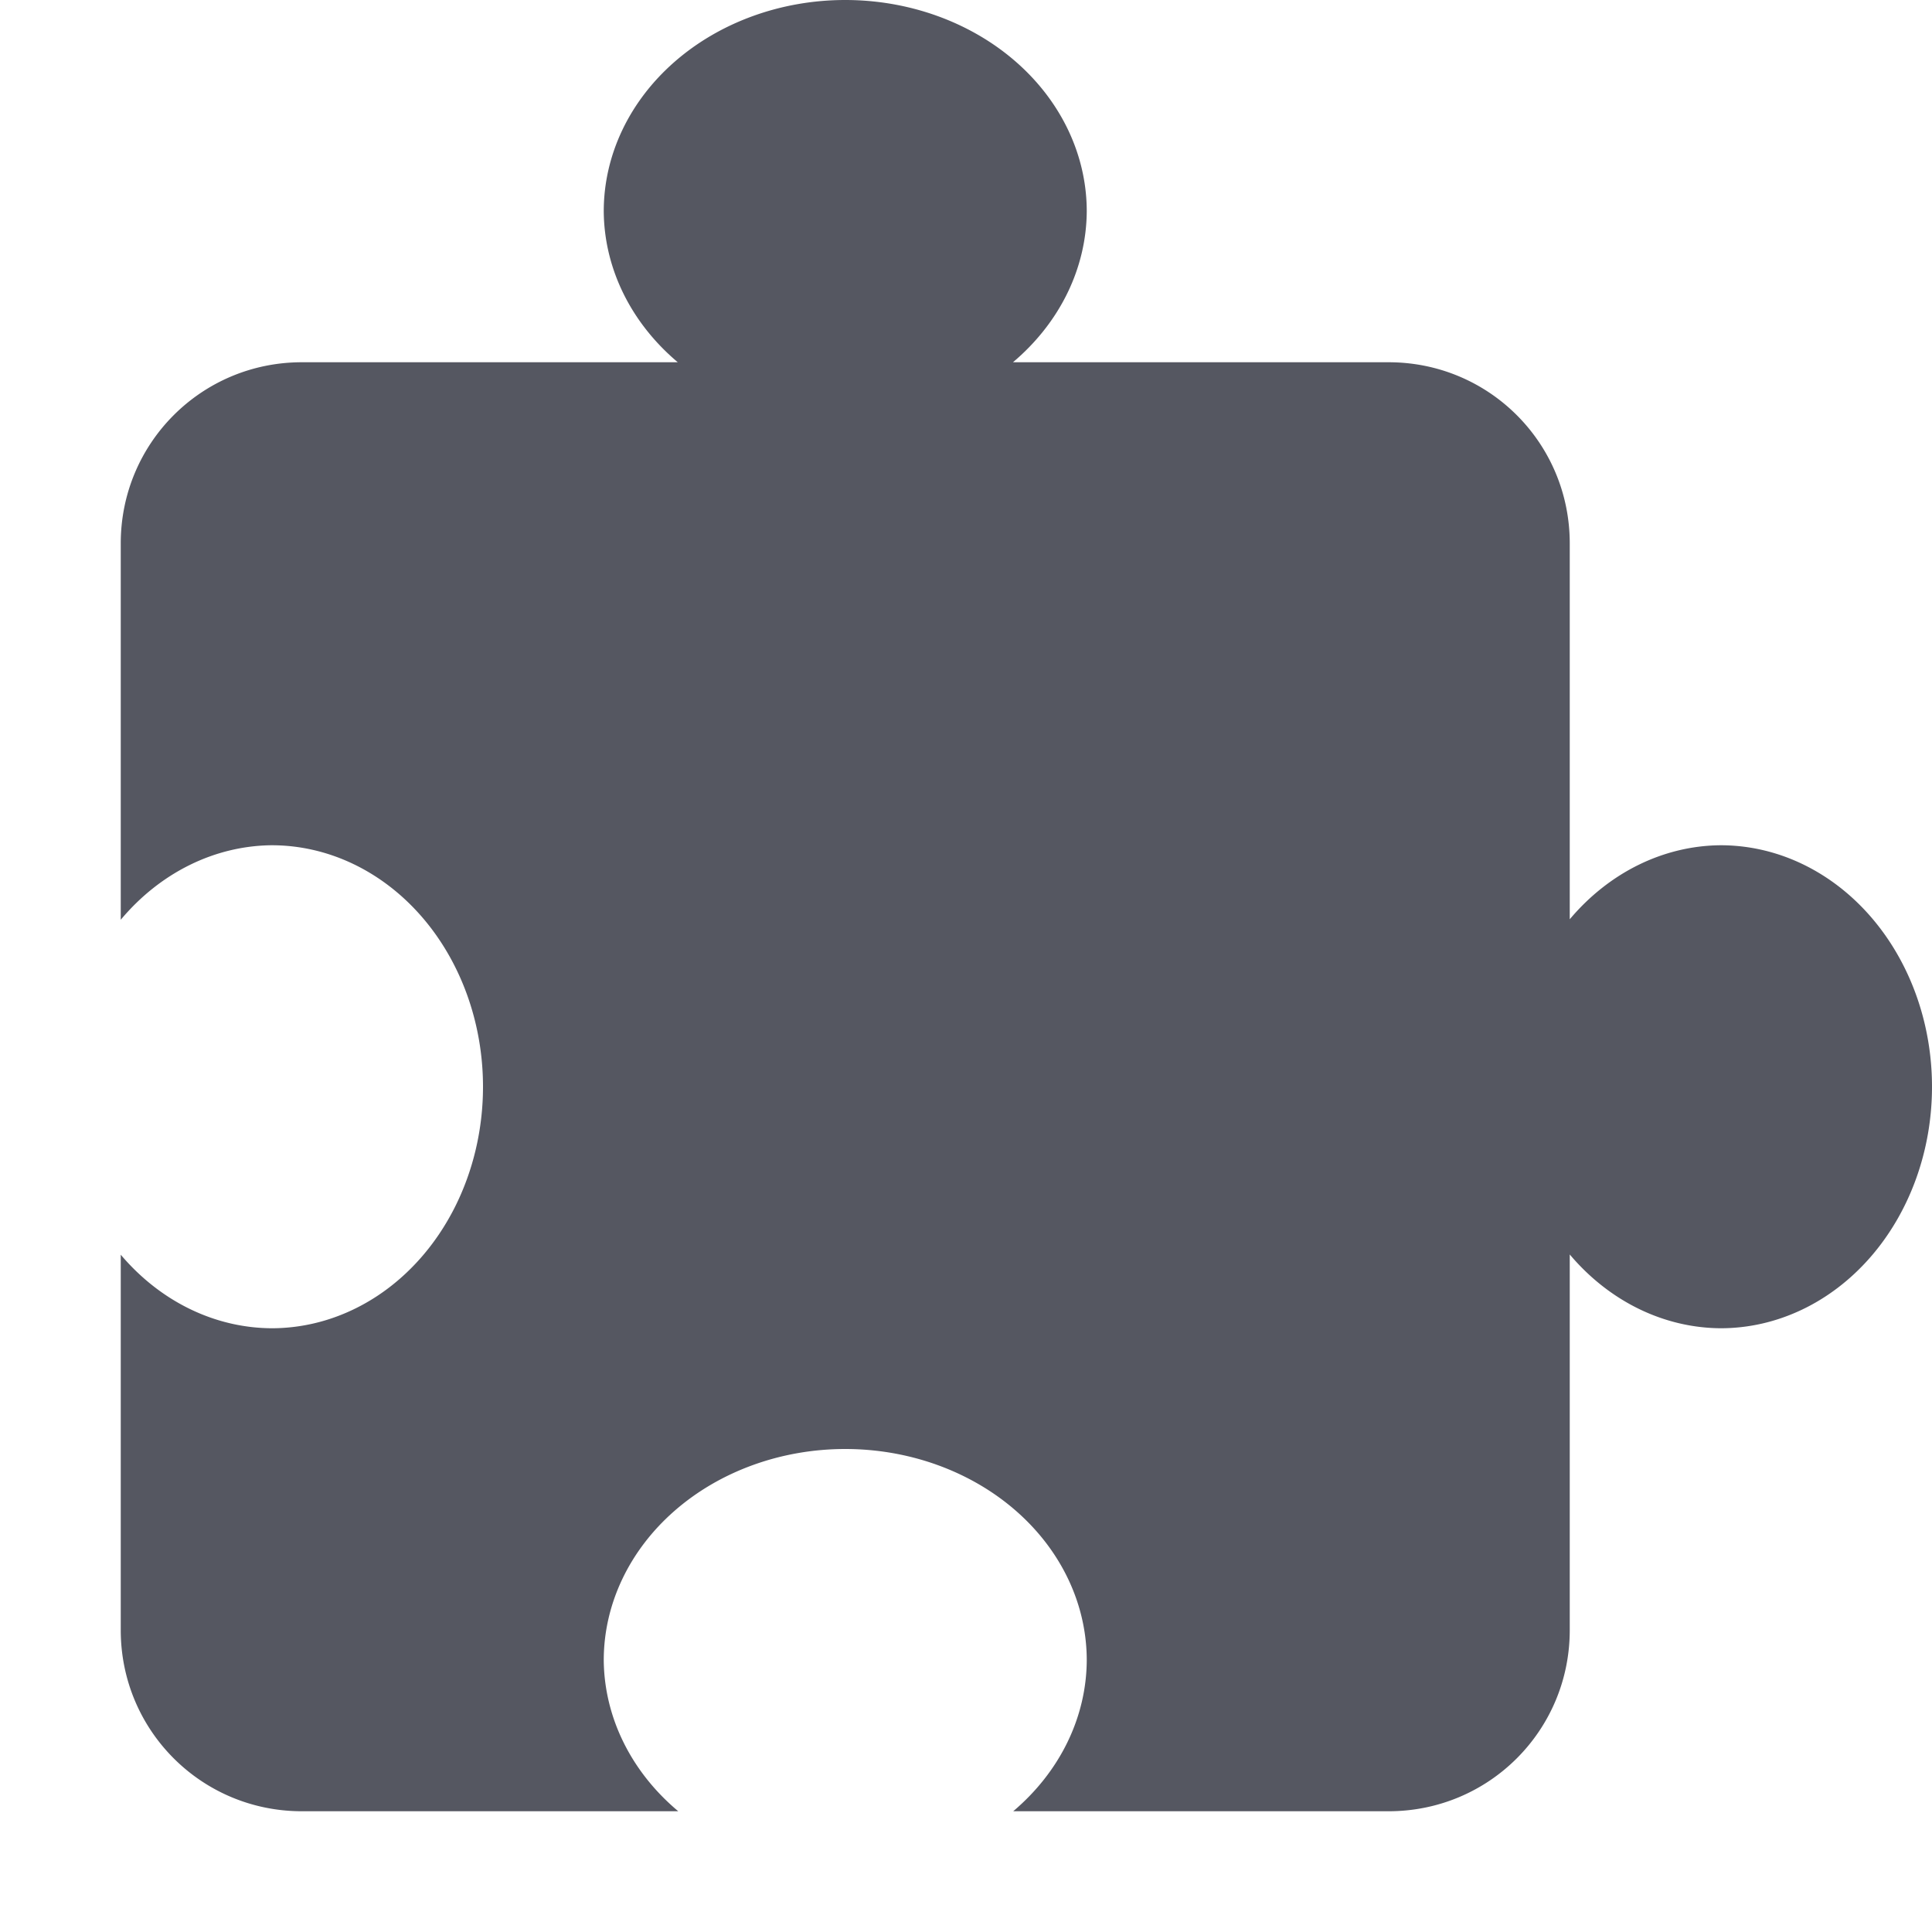 <?xml version="1.0" encoding="UTF-8" standalone="no"?>
<svg
   version="1.0"
   width="16"
   height="16"
   id="svg3783"
   xmlns="http://www.w3.org/2000/svg"
   xmlns:svg="http://www.w3.org/2000/svg"
   xmlns:rdf="http://www.w3.org/1999/02/22-rdf-syntax-ns#"
   xmlns:cc="http://creativecommons.org/ns#"
   xmlns:dc="http://purl.org/dc/elements/1.1/">
  <defs
     id="defs3785" />
  <path
     id="rect409"
     style="opacity:1;fill:#555761;stroke-width:1;-inkscape-stroke:none;stop-color:#000000"
     d="M 7 0 A 2 1.75 0 0 0 5 1.75 A 2 1.75 0 0 0 5.613 3 L 2.5 3 C 1.669 3 1 3.669 1 4.5 L 1 7.617 A 1.75 2 0 0 1 2.25 7 A 1.75 2 0 0 1 4 9 A 1.75 2 0 0 1 2.25 11 A 1.75 2 0 0 1 1 10.391 L 1 13.5 C 1 14.331 1.669 15 2.5 15 L 5.617 15 A 2 1.75 0 0 1 5 13.75 A 2 1.75 0 0 1 7 12 A 2 1.75 0 0 1 9 13.75 A 2 1.75 0 0 1 8.391 15 L 11.5 15 C 12.331 15 13 14.331 13 13.5 L 13 10.389 A 1.75 2 0 0 0 14.25 11 A 1.75 2 0 0 0 16 9 A 1.75 2 0 0 0 14.25 7 A 1.75 2 0 0 0 13 7.613 L 13 4.5 C 13 3.669 12.331 3 11.5 3 L 8.389 3 A 2 1.75 0 0 0 9 1.75 A 2 1.75 0 0 0 7 0 z " />
</svg>
